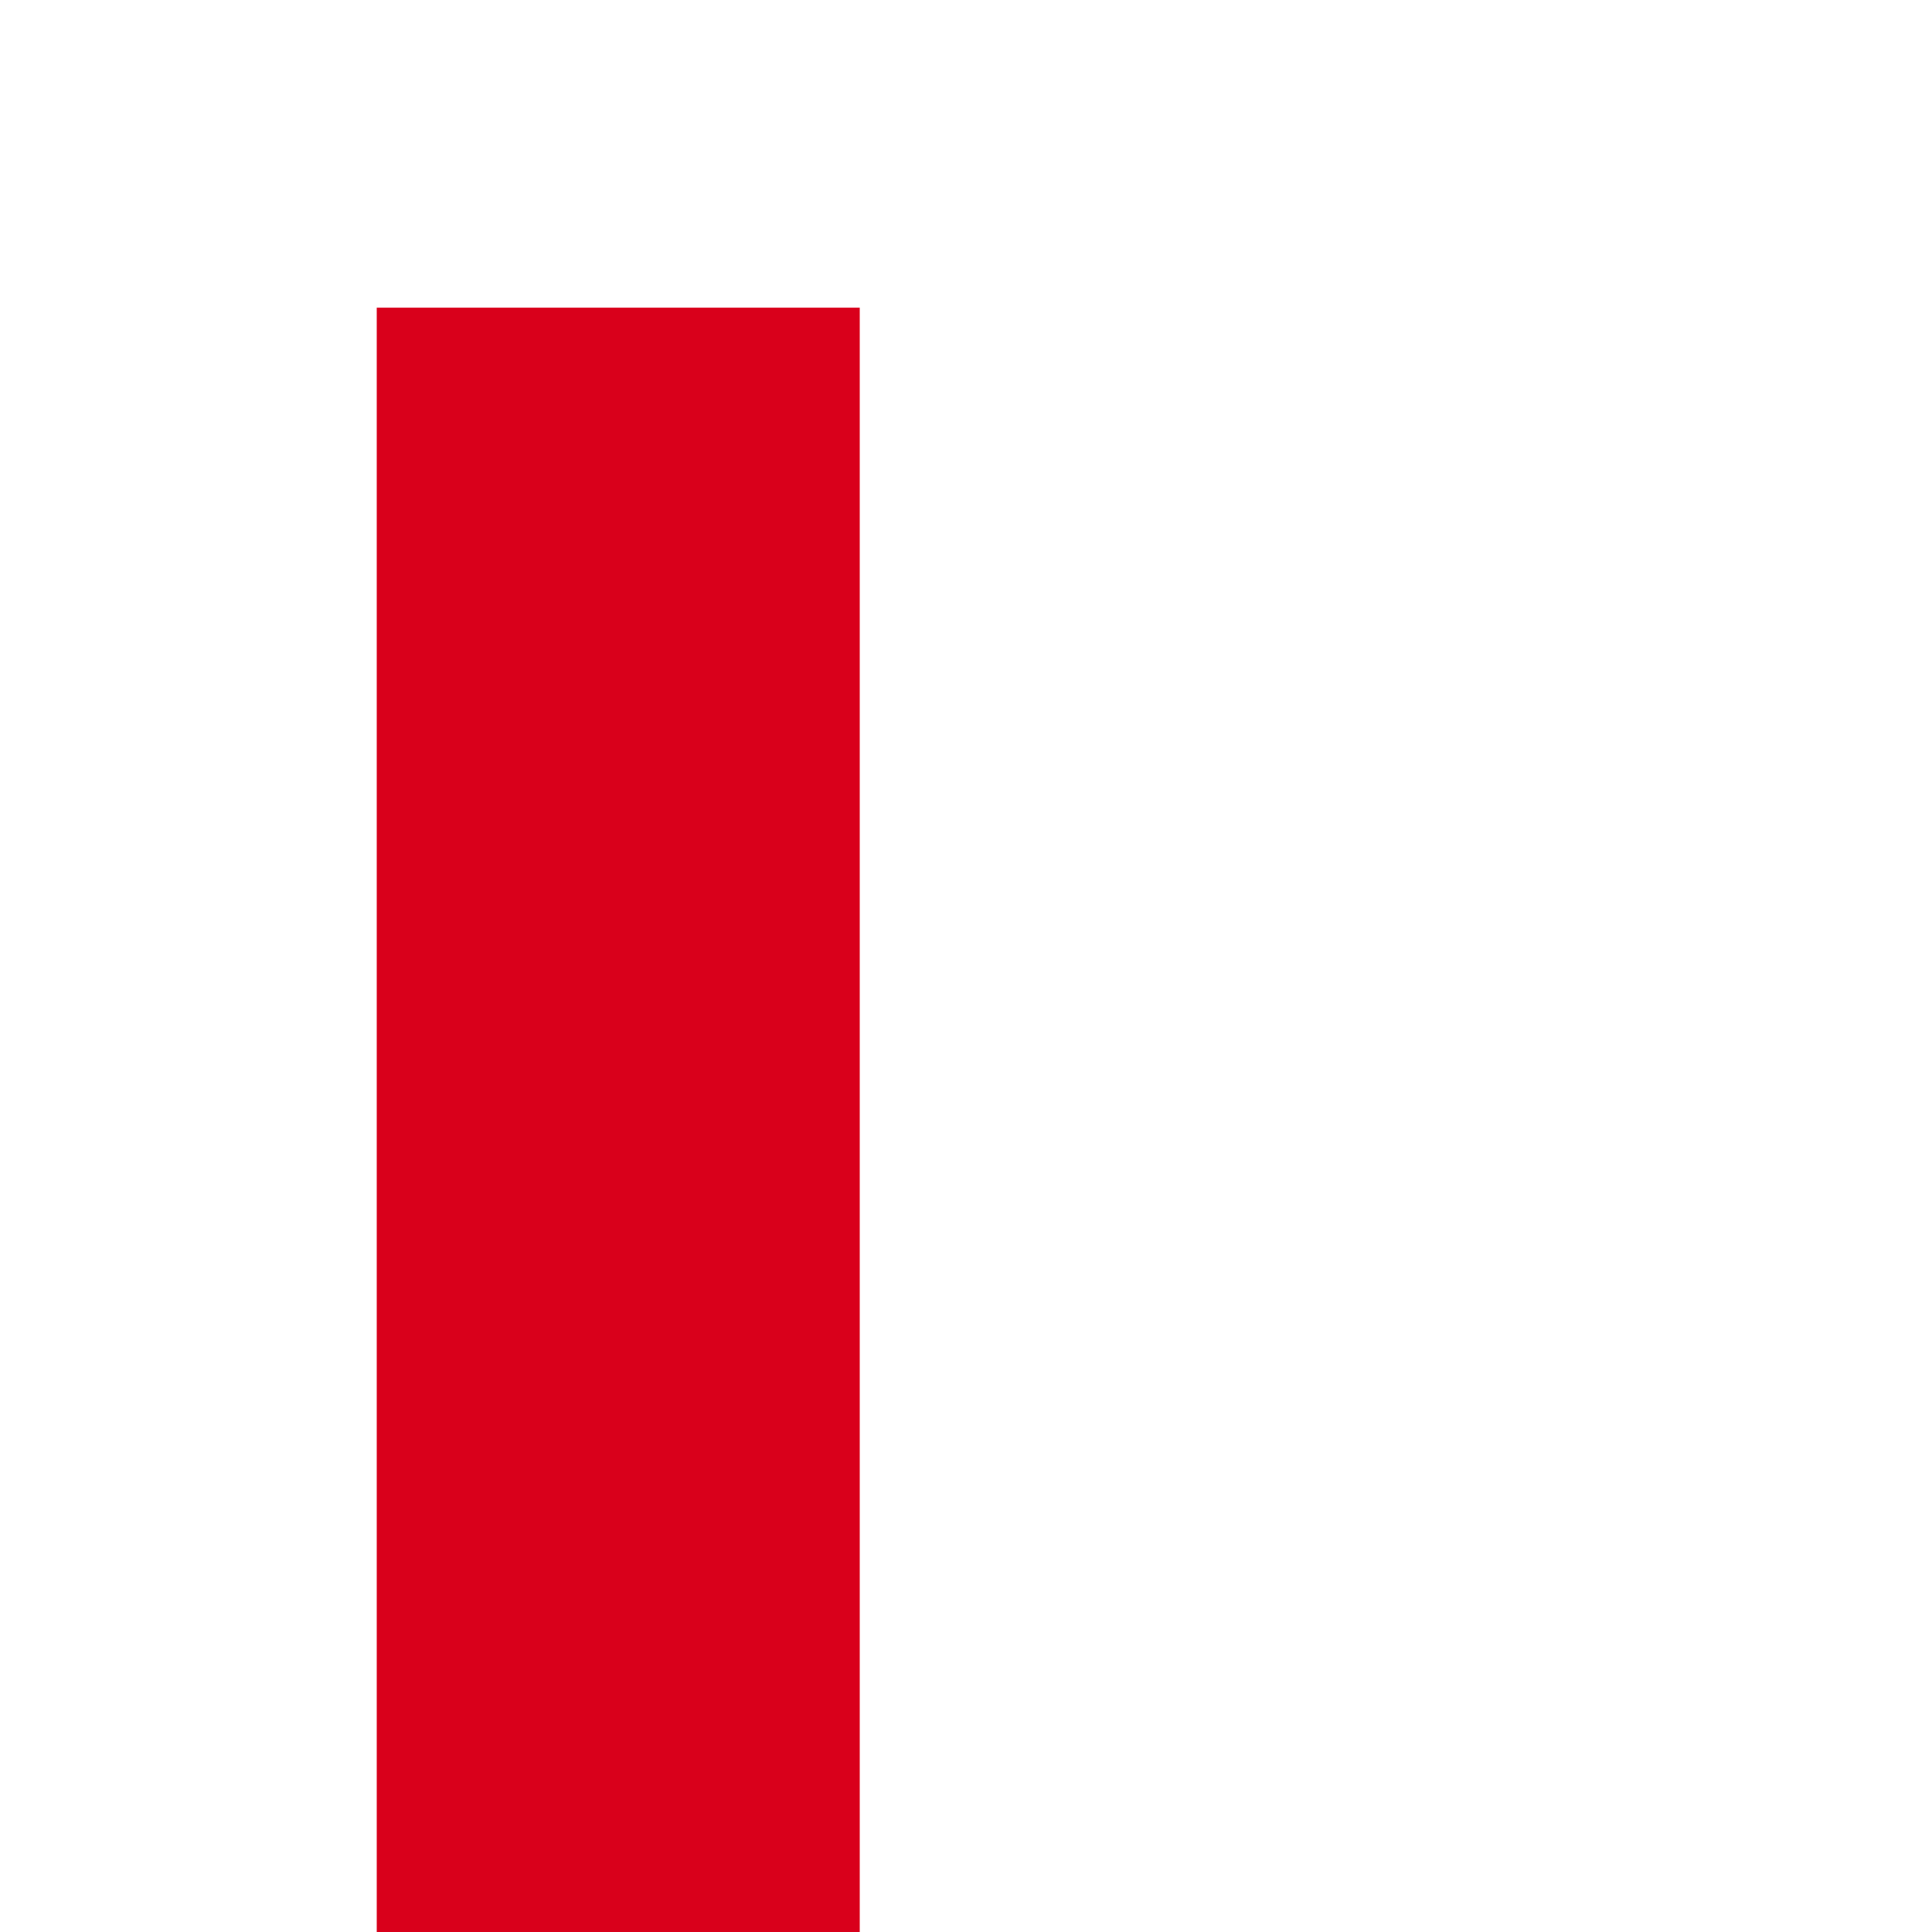 ﻿<?xml version="1.0" encoding="utf-8"?>
<svg version="1.1" xmlns:xlink="http://www.w3.org/1999/xlink" width="4px" height="4px" preserveAspectRatio="xMinYMid meet" viewBox="1128 159  4 2" xmlns="http://www.w3.org/2000/svg">
  <path d="M 1520 549.5  A 3 3 0 0 0 1517 552.5 A 3 3 0 0 0 1520 555.5 A 3 3 0 0 0 1523 552.5 A 3 3 0 0 0 1520 549.5 Z " fill-rule="nonzero" fill="#d9001b" stroke="none" transform="matrix(-0 1 -1 -0 1681.78 -576.363 )" />
  <path d="M 735 552.5  L 1522 552.5  " stroke-width="1" stroke="#d9001b" fill="none" transform="matrix(-0 1 -1 -0 1681.78 -576.363 )" />
</svg>